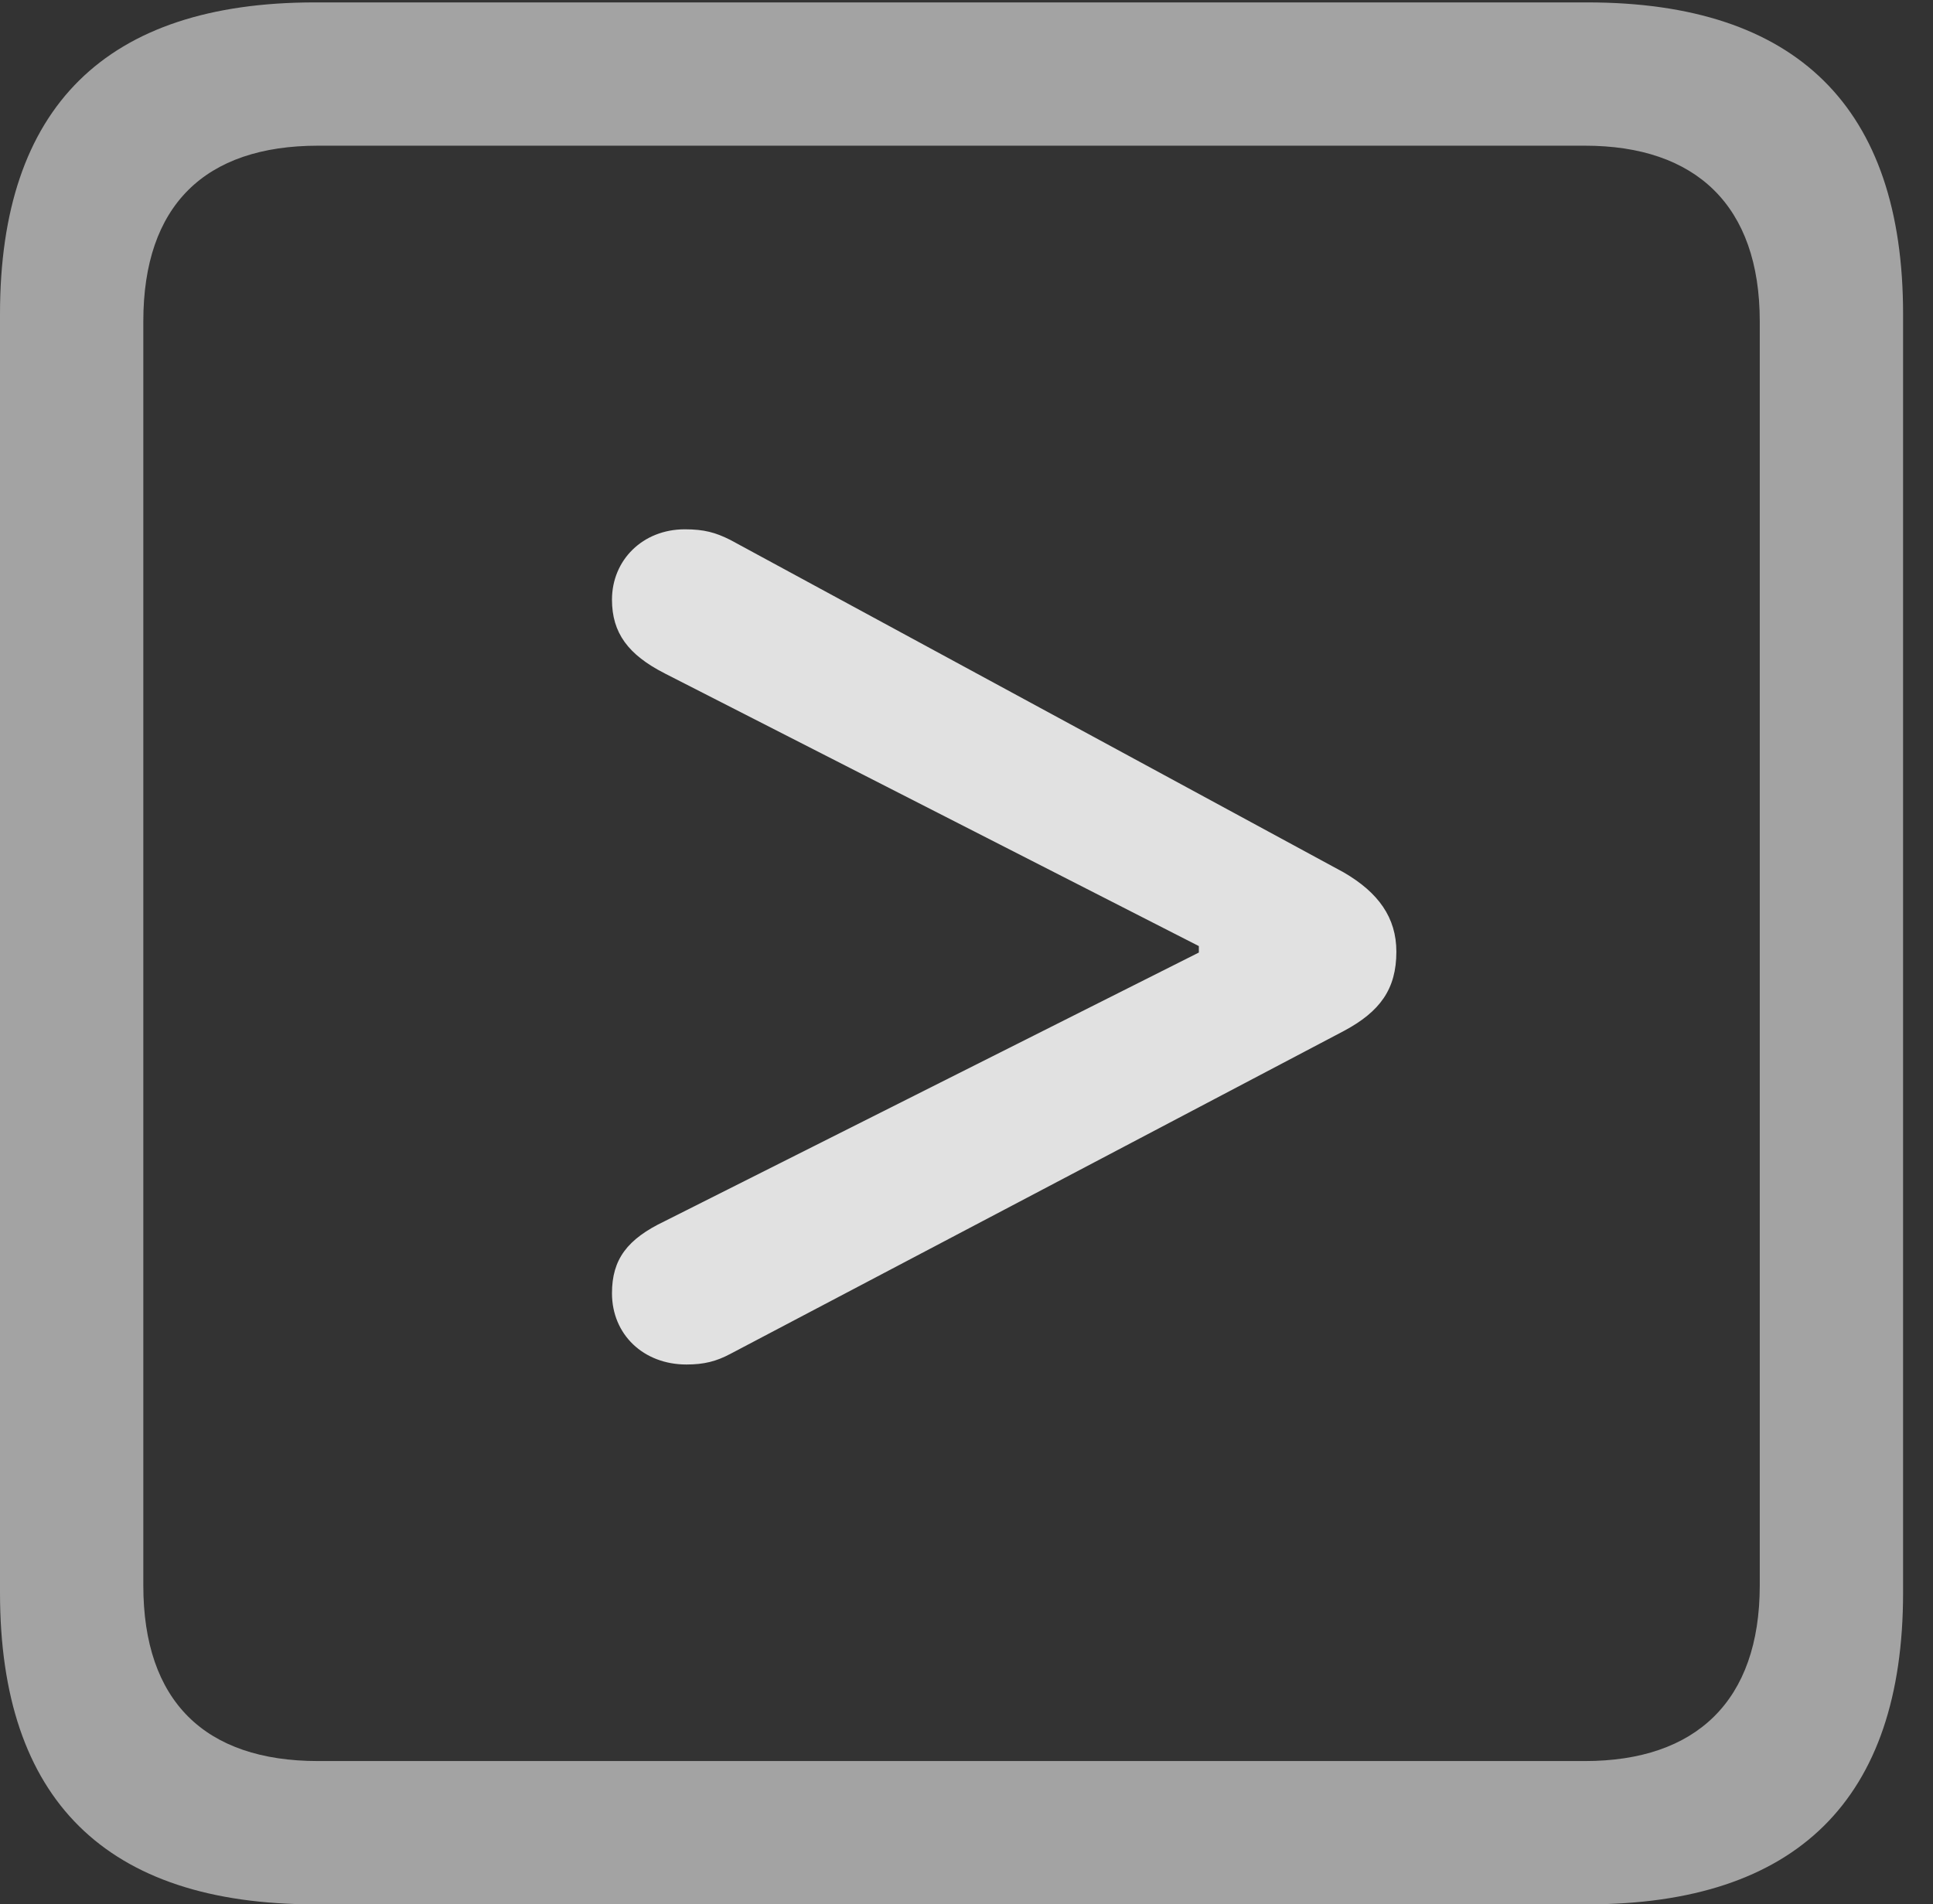 <?xml version="1.0" encoding="UTF-8"?>
<!--Generator: Apple Native CoreSVG 232.5-->
<!DOCTYPE svg
PUBLIC "-//W3C//DTD SVG 1.1//EN"
       "http://www.w3.org/Graphics/SVG/1.1/DTD/svg11.dtd">
<svg version="1.1" xmlns="http://www.w3.org/2000/svg" xmlns:xlink="http://www.w3.org/1999/xlink" width="23.32" height="22.979">
 <rect width="100%" height="100%" fill="#333333" stroke="none"/>
 <g>
  <rect height="22.979" opacity="0" width="23.32" x="0" y="0"/>
  <path d="M3.799 22.979L19.15 22.979C21.68 22.979 22.959 21.709 22.959 19.219L22.959 3.789C22.959 1.299 21.68 0.029 19.15 0.029L3.799 0.029C1.279 0.029 0 1.289 0 3.789L0 19.219C0 21.719 1.279 22.979 3.799 22.979ZM3.838 21.25C2.471 21.25 1.729 20.527 1.729 19.131L1.729 3.877C1.729 2.48 2.471 1.758 3.838 1.758L19.121 1.758C20.459 1.758 21.23 2.48 21.23 3.877L21.23 19.131C21.23 20.527 20.459 21.25 19.121 21.25Z" fill="#ffffff" fill-opacity="0.55"/>
  <path d="M8.281 16.465C8.496 16.465 8.643 16.426 8.809 16.338L16.211 12.441C16.65 12.207 16.846 11.934 16.846 11.484C16.846 11.074 16.631 10.771 16.211 10.527L8.809 6.514C8.633 6.426 8.496 6.387 8.262 6.387C7.754 6.387 7.383 6.758 7.383 7.236C7.383 7.637 7.578 7.9 8.018 8.125L14.463 11.416L14.463 11.494L8.018 14.736C7.568 14.951 7.383 15.195 7.383 15.605C7.383 16.104 7.764 16.465 8.281 16.465Z" fill="#ffffff" fill-opacity="0.85"/>
 </g>
</svg>
